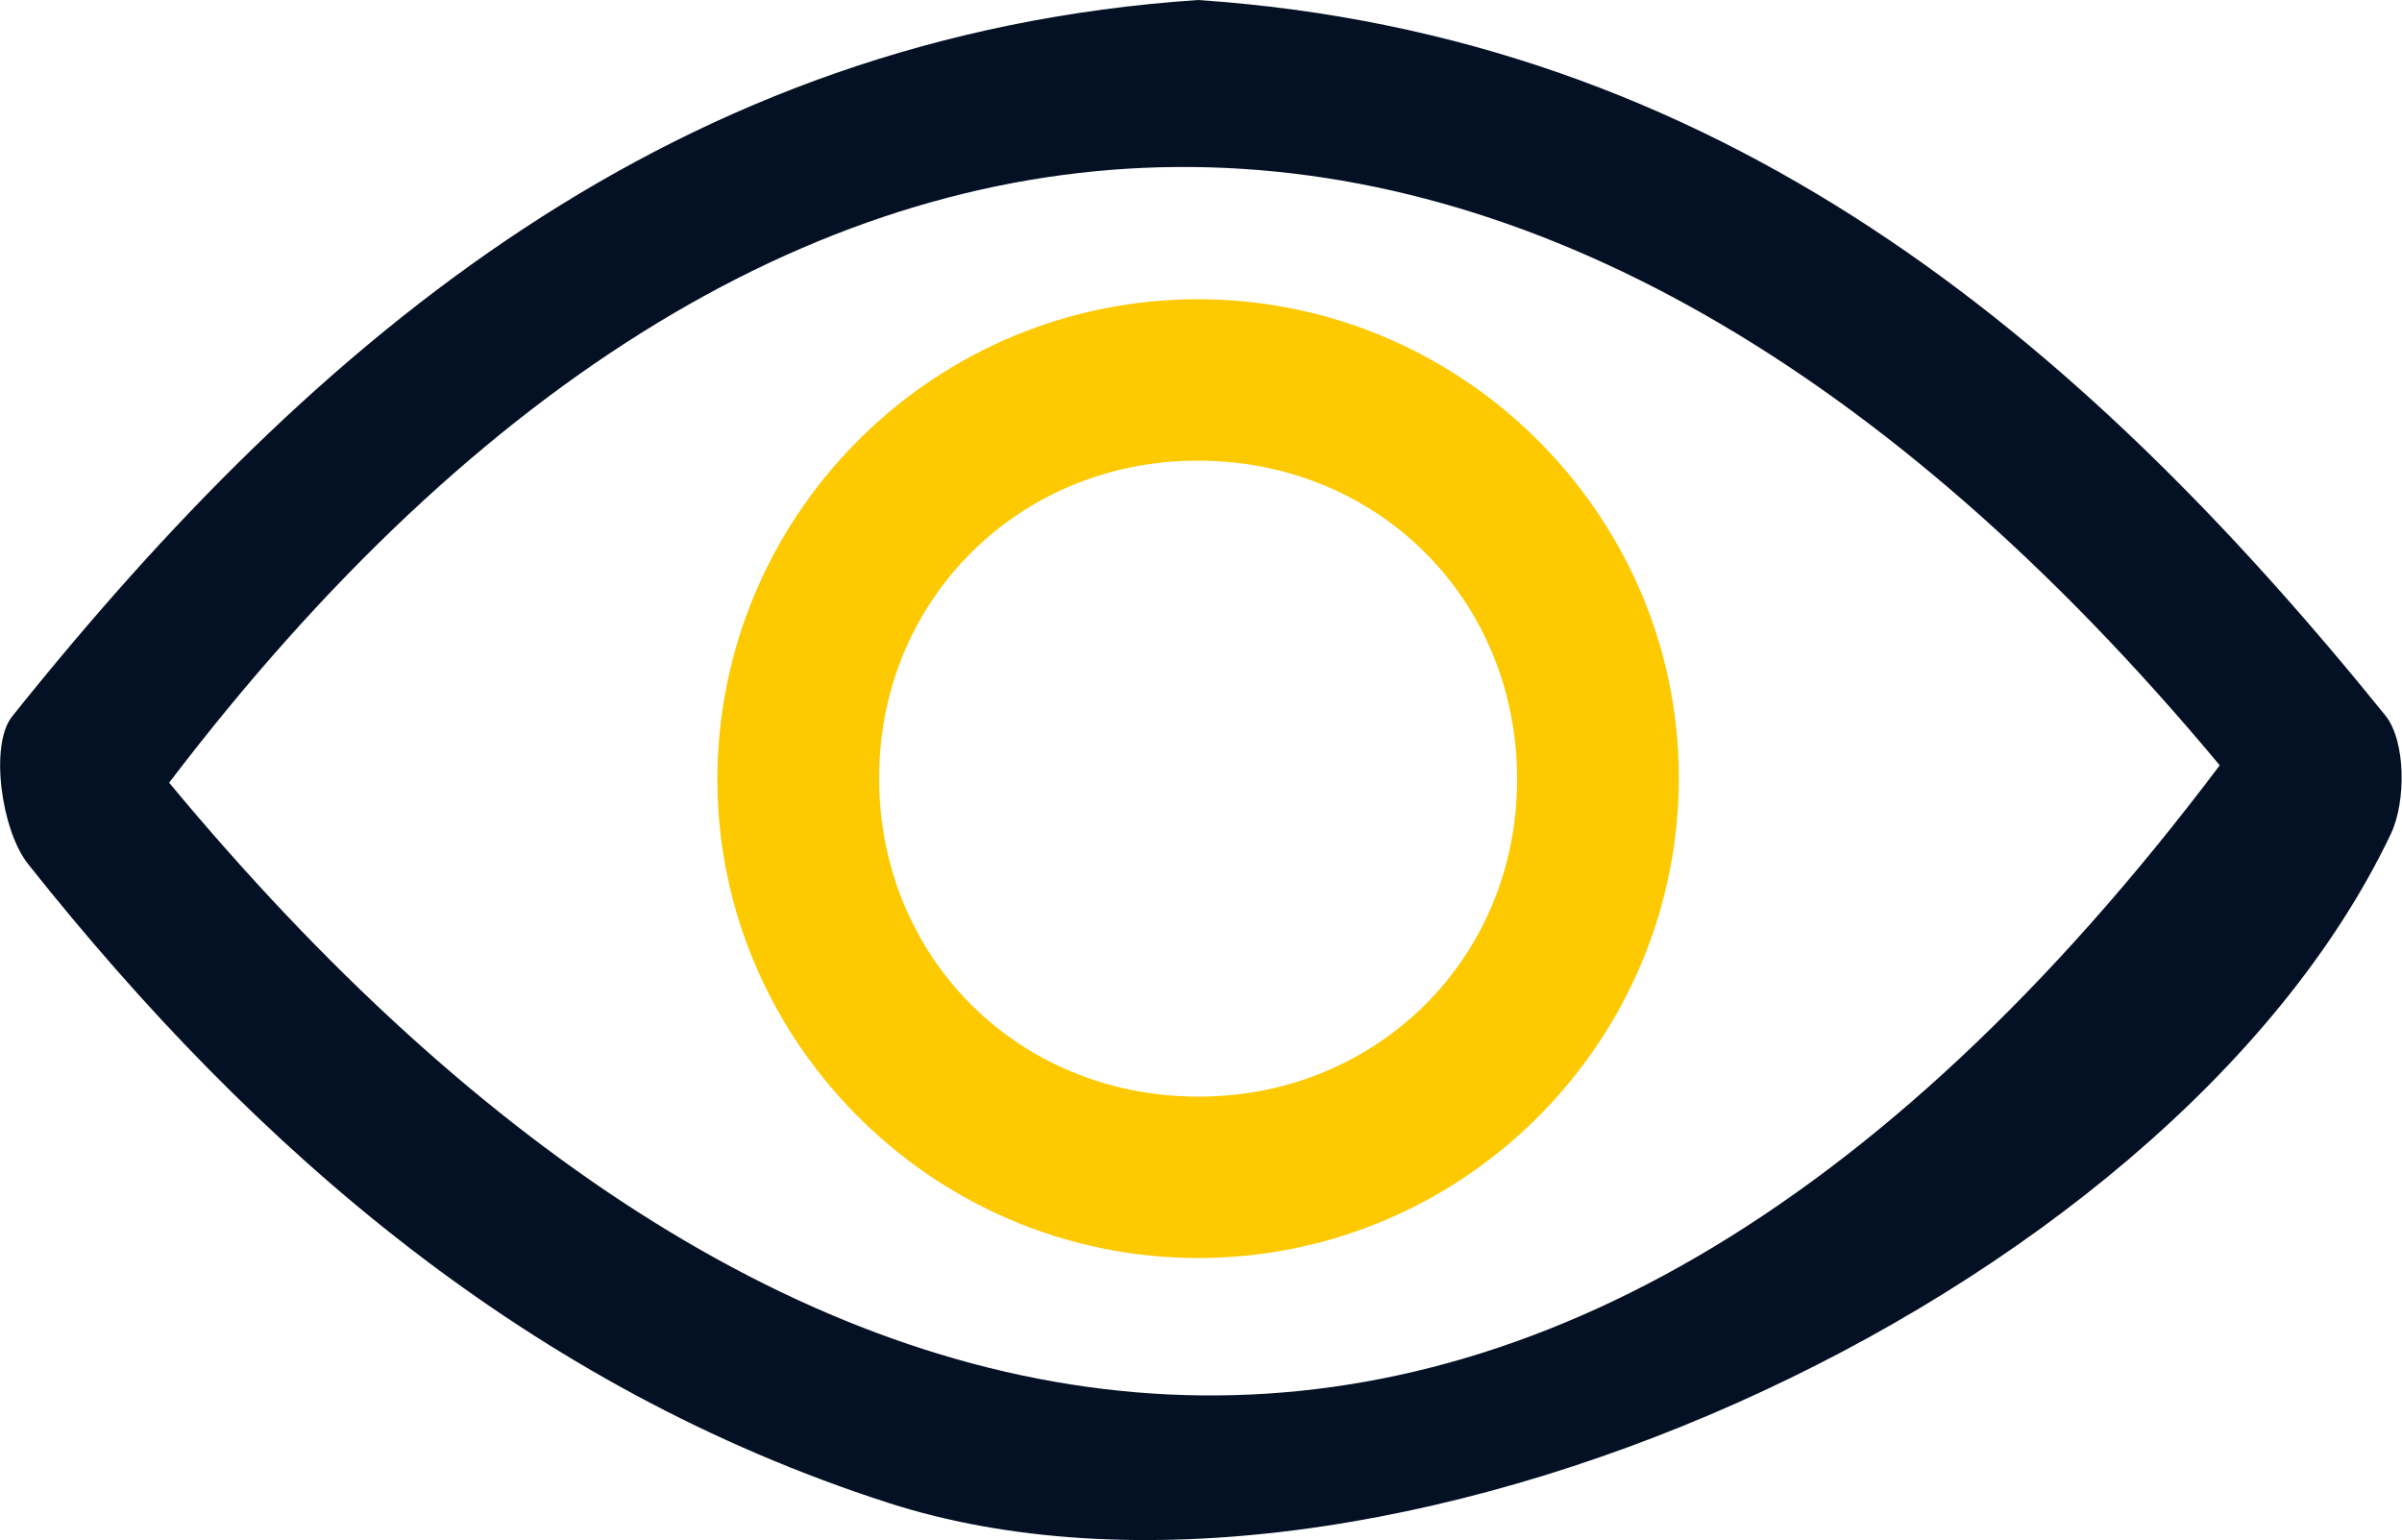 <?xml version="1.0" encoding="UTF-8"?>
<svg id="Layer_2" xmlns="http://www.w3.org/2000/svg" viewBox="0 0 62.2 39.89">
  <defs>
    <style>
      .cls-1 {
        fill: #fdc900;
      }

      .cls-2 {
        fill: #041124;
      }
    </style>
  </defs>
  <g id="Layer_1-2" data-name="Layer_1">
    <g>
      <path class="cls-2" d="M31.02,0c13.48.91,22.78,8.67,30.75,18.53.53.66.54,2.23.14,3.07-5.79,12.15-26.38,21.36-38.91,17.32C13.76,35.94,6.66,29.85.73,22.38c-.7-.88-1-3.09-.42-3.82C8.23,8.65,17.55.91,31.02,0ZM4.38,20.27c15.99,19.27,35.35,23.13,53.1-.45C40.18-.95,20.48-.88,4.38,20.27Z"/>
      <path class="cls-1" d="M31.01,32.58c-6.95-.01-12.59-5.77-12.43-12.68.16-6.75,5.71-12.16,12.46-12.15,6.95.01,12.59,5.77,12.43,12.68-.16,6.75-5.71,12.16-12.46,12.15ZM31.09,11.93c-4.55-.04-8.17,3.41-8.32,7.92-.16,4.75,3.44,8.51,8.19,8.55,4.55.04,8.17-3.4,8.32-7.92.16-4.75-3.44-8.51-8.19-8.55Z"/>
    </g>
  </g>
</svg>